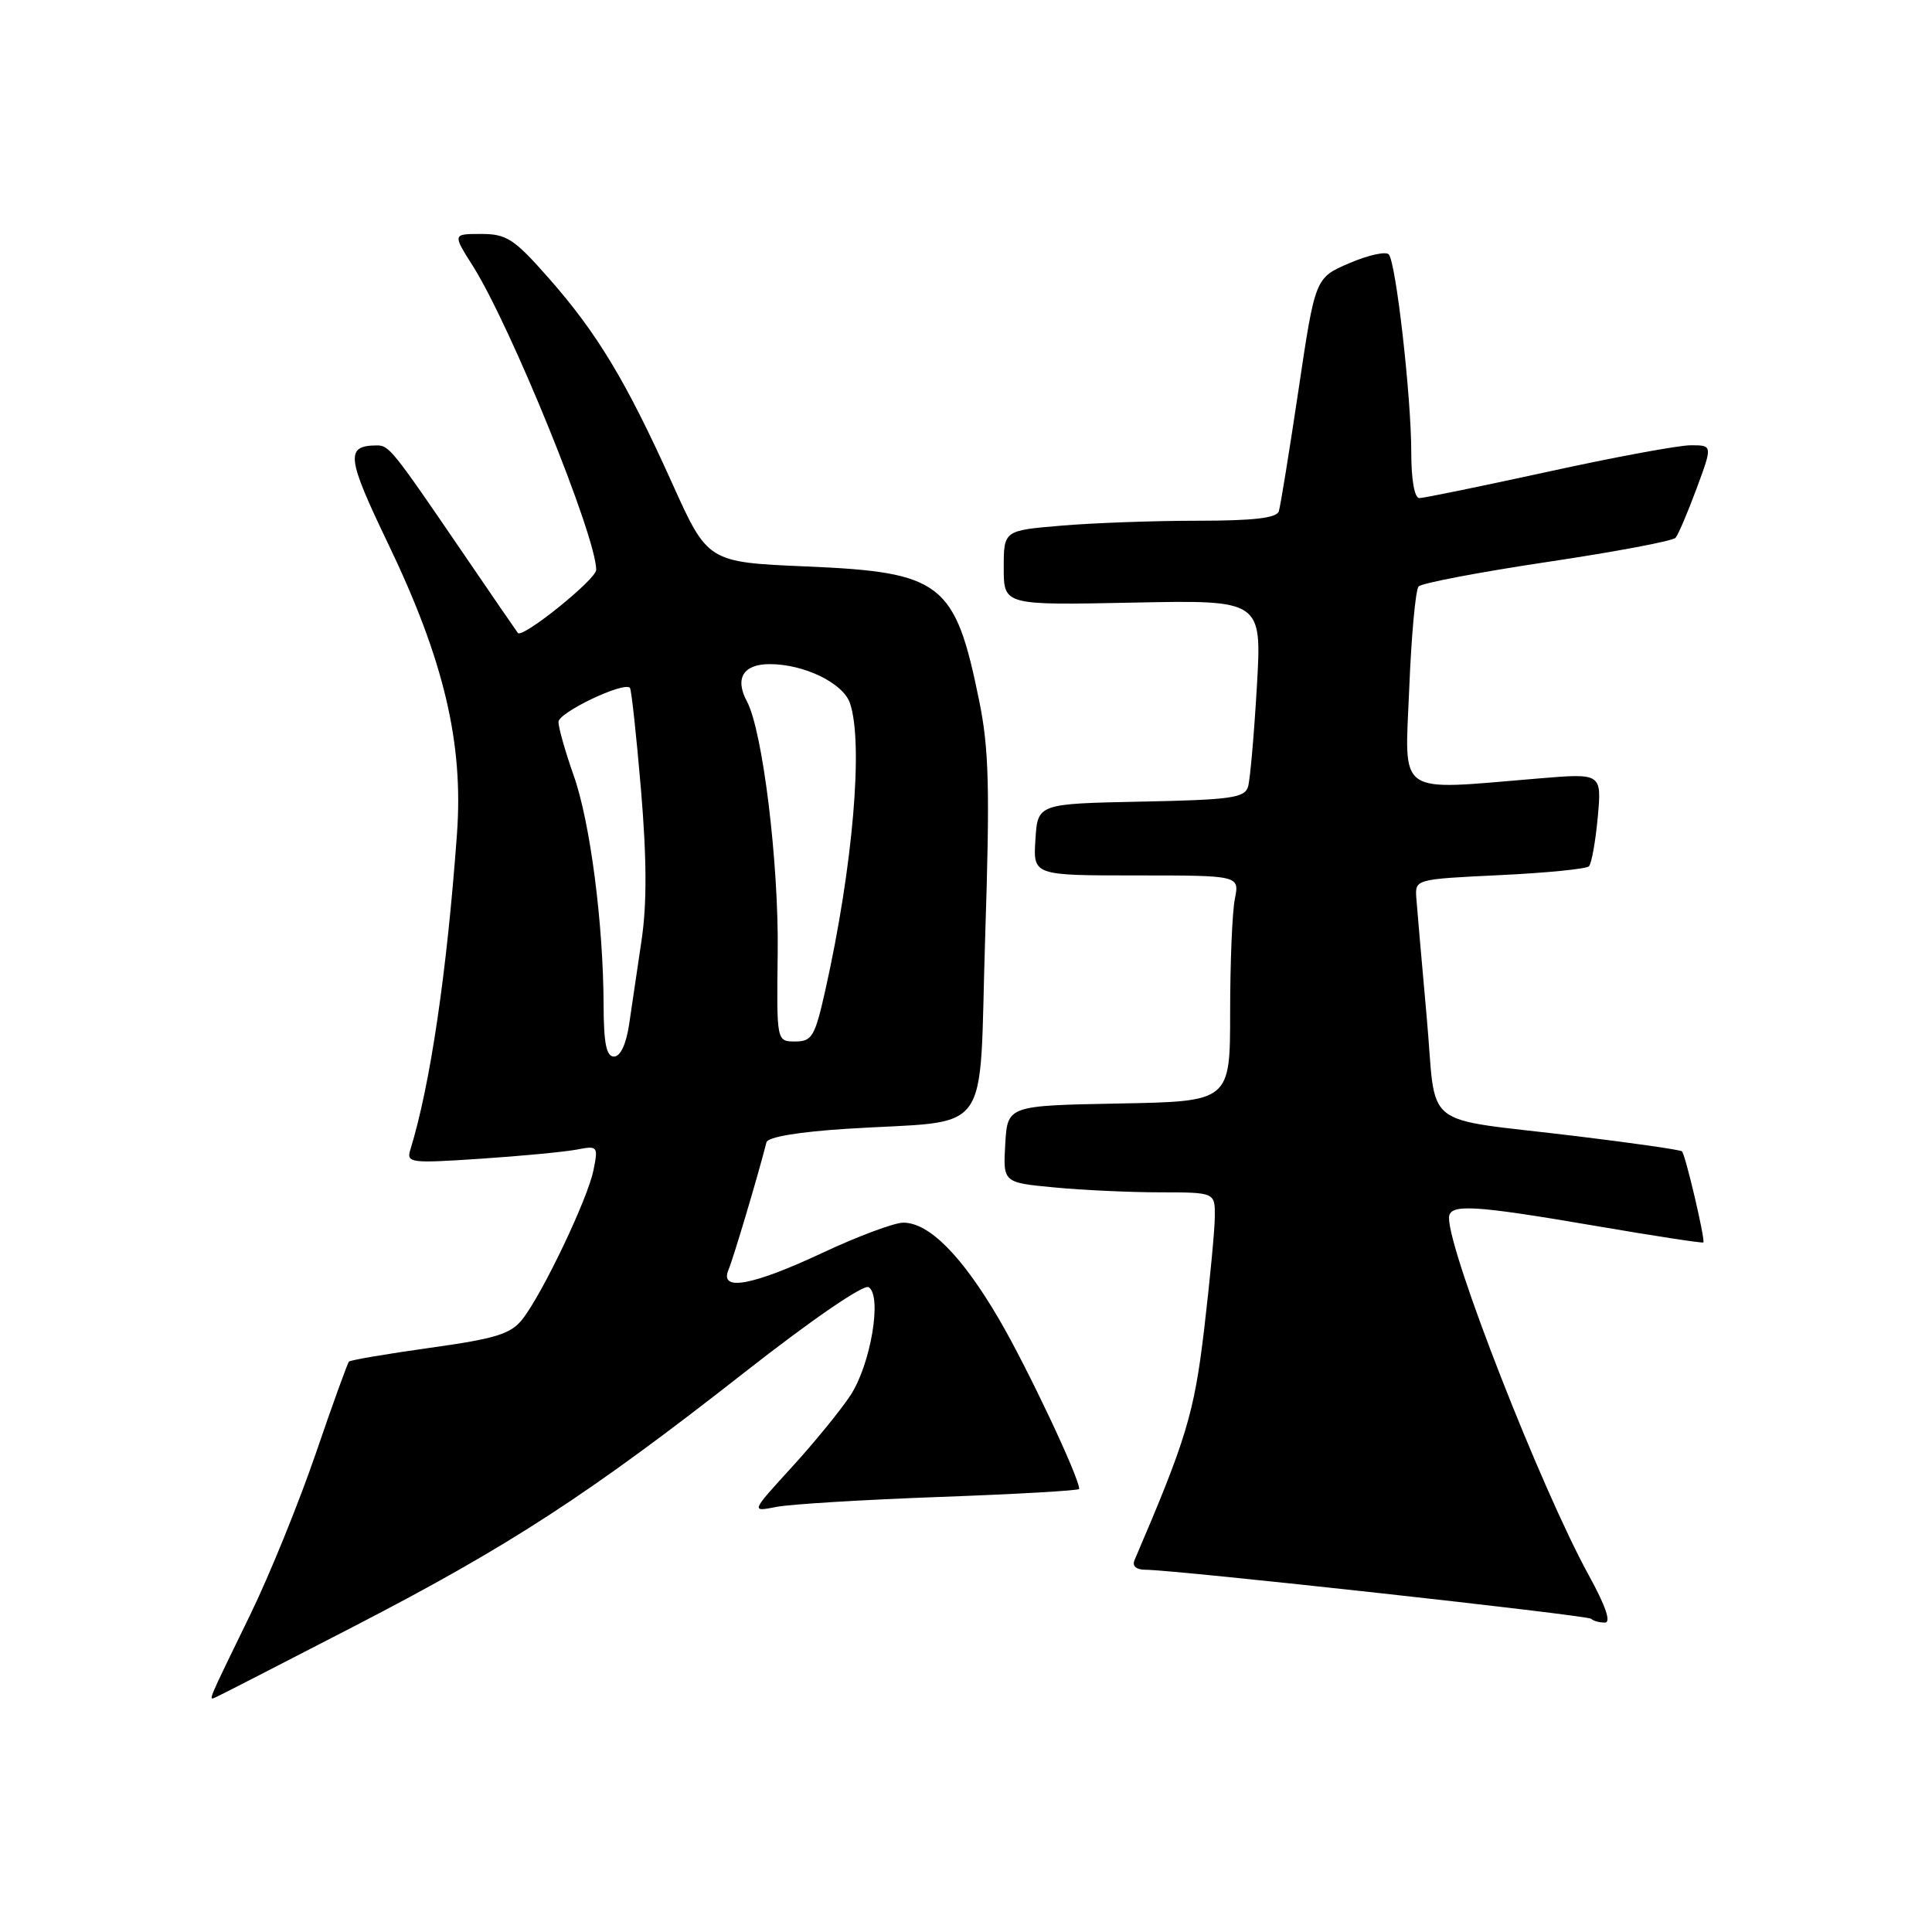 <?xml version="1.0" encoding="UTF-8" standalone="no"?>
<!DOCTYPE svg PUBLIC "-//W3C//DTD SVG 1.1//EN" "http://www.w3.org/Graphics/SVG/1.1/DTD/svg11.dtd" >
<svg xmlns="http://www.w3.org/2000/svg" xmlns:xlink="http://www.w3.org/1999/xlink" version="1.1" viewBox="0 0 256 256">
 <g >
 <path fill="currentColor"
d=" M 46.91 215.50 C 67.54 204.84 78.06 197.99 98.65 181.85 C 107.55 174.87 114.43 170.15 115.10 170.56 C 116.92 171.69 115.37 180.84 112.67 184.92 C 111.36 186.91 107.86 191.19 104.89 194.44 C 99.50 200.34 99.50 200.34 102.83 199.68 C 104.67 199.31 114.46 198.72 124.58 198.35 C 134.71 197.98 143.00 197.51 143.00 197.29 C 143.00 195.77 136.09 181.13 132.36 174.77 C 127.44 166.37 123.09 161.99 119.67 162.01 C 118.48 162.02 113.67 163.81 109.00 166.00 C 99.64 170.38 95.29 171.17 96.53 168.25 C 97.15 166.81 100.46 155.70 101.56 151.36 C 101.74 150.66 105.80 149.98 112.18 149.57 C 131.84 148.33 129.67 151.32 130.54 124.18 C 131.18 104.44 131.05 99.22 129.74 92.82 C 126.56 77.19 124.79 75.82 106.90 75.06 C 93.78 74.50 93.78 74.50 89.05 64.00 C 82.98 50.53 79.16 44.19 72.74 36.89 C 68.13 31.65 67.14 31.00 63.76 31.00 C 59.97 31.00 59.97 31.00 62.66 35.25 C 67.71 43.26 79.00 71.06 79.00 75.51 C 79.00 76.77 69.22 84.64 68.62 83.87 C 68.46 83.67 65.10 78.78 61.16 73.00 C 51.95 59.50 51.54 59.00 49.89 59.02 C 45.74 59.06 45.93 60.60 51.44 72.07 C 58.82 87.43 61.43 98.45 60.55 110.50 C 59.21 128.93 57.01 143.79 54.37 152.35 C 53.83 154.09 54.37 154.16 63.65 153.54 C 69.07 153.18 74.80 152.63 76.40 152.33 C 79.21 151.79 79.28 151.87 78.64 155.05 C 77.88 158.85 71.88 171.44 69.21 174.82 C 67.68 176.76 65.69 177.38 57.00 178.59 C 51.29 179.39 46.45 180.21 46.24 180.42 C 46.04 180.63 44.06 186.11 41.84 192.60 C 39.62 199.09 35.72 208.70 33.16 213.95 C 27.35 225.89 27.58 225.32 28.62 224.88 C 29.11 224.67 37.33 220.45 46.91 215.50 Z  M 210.53 208.75 C 204.20 197.22 192.00 166.04 192.00 161.39 C 192.00 159.47 195.06 159.64 211.49 162.45 C 219.19 163.77 225.59 164.75 225.70 164.63 C 225.99 164.34 223.33 153.00 222.87 152.56 C 222.67 152.36 216.43 151.46 209.00 150.56 C 187.82 147.97 190.43 150.05 189.04 134.70 C 188.39 127.44 187.77 120.38 187.67 119.00 C 187.50 116.50 187.50 116.50 198.70 115.96 C 204.87 115.67 210.19 115.14 210.54 114.79 C 210.89 114.44 211.41 111.52 211.71 108.30 C 212.24 102.45 212.24 102.45 203.87 103.15 C 184.78 104.73 186.14 105.68 186.73 91.25 C 187.01 84.24 187.57 78.14 187.97 77.71 C 188.36 77.27 196.04 75.81 205.04 74.46 C 214.03 73.12 221.67 71.68 222.02 71.26 C 222.38 70.84 223.63 67.91 224.80 64.75 C 226.93 59.00 226.93 59.00 224.04 59.00 C 222.44 59.00 213.94 60.57 205.14 62.50 C 196.34 64.42 188.66 66.00 188.07 66.00 C 187.43 66.00 187.00 63.57 187.00 59.94 C 187.00 52.59 184.98 34.80 184.02 33.71 C 183.64 33.28 181.29 33.80 178.80 34.87 C 174.27 36.81 174.27 36.81 172.06 51.66 C 170.84 59.82 169.67 67.06 169.45 67.75 C 169.17 68.64 166.11 69.00 158.68 69.00 C 152.97 69.00 144.86 69.29 140.65 69.65 C 133.00 70.29 133.00 70.29 133.00 75.25 C 133.00 80.20 133.00 80.20 150.10 79.85 C 167.21 79.50 167.21 79.50 166.54 91.00 C 166.17 97.33 165.65 103.27 165.38 104.22 C 164.95 105.73 163.14 105.98 151.19 106.22 C 137.50 106.50 137.50 106.50 137.20 111.25 C 136.89 116.00 136.89 116.00 150.57 116.00 C 164.25 116.00 164.25 116.00 163.62 119.13 C 163.28 120.84 163.00 127.58 163.00 134.10 C 163.00 145.95 163.00 145.95 148.25 146.22 C 133.50 146.50 133.50 146.50 133.20 151.60 C 132.91 156.70 132.91 156.70 139.70 157.34 C 143.44 157.70 149.76 157.99 153.75 157.99 C 161.00 158.00 161.00 158.00 160.97 161.25 C 160.95 163.04 160.31 169.76 159.55 176.19 C 158.23 187.29 157.19 190.73 150.32 206.75 C 150.00 207.51 150.56 208.00 151.76 208.00 C 155.67 208.00 210.35 214.02 210.84 214.50 C 211.11 214.78 211.92 215.00 212.65 215.00 C 213.51 215.00 212.78 212.84 210.53 208.75 Z  M 79.98 133.25 C 79.95 122.41 78.21 108.95 76.02 102.77 C 74.91 99.63 74.00 96.42 74.00 95.66 C 74.00 94.41 82.63 90.29 83.47 91.14 C 83.66 91.34 84.32 97.39 84.93 104.59 C 85.70 113.73 85.73 119.76 85.01 124.59 C 84.45 128.39 83.70 133.41 83.36 135.75 C 82.97 138.37 82.20 140.00 81.36 140.00 C 80.35 140.00 80.00 138.28 79.98 133.25 Z  M 103.05 126.25 C 103.20 114.34 101.06 96.85 98.98 92.96 C 97.33 89.88 98.48 88.00 102.00 88.00 C 106.55 88.00 111.70 90.50 112.62 93.16 C 114.43 98.42 113.02 114.87 109.35 131.25 C 107.98 137.35 107.60 138.00 105.37 138.00 C 102.90 138.00 102.90 138.00 103.05 126.25 Z "/>
</g>
</svg>